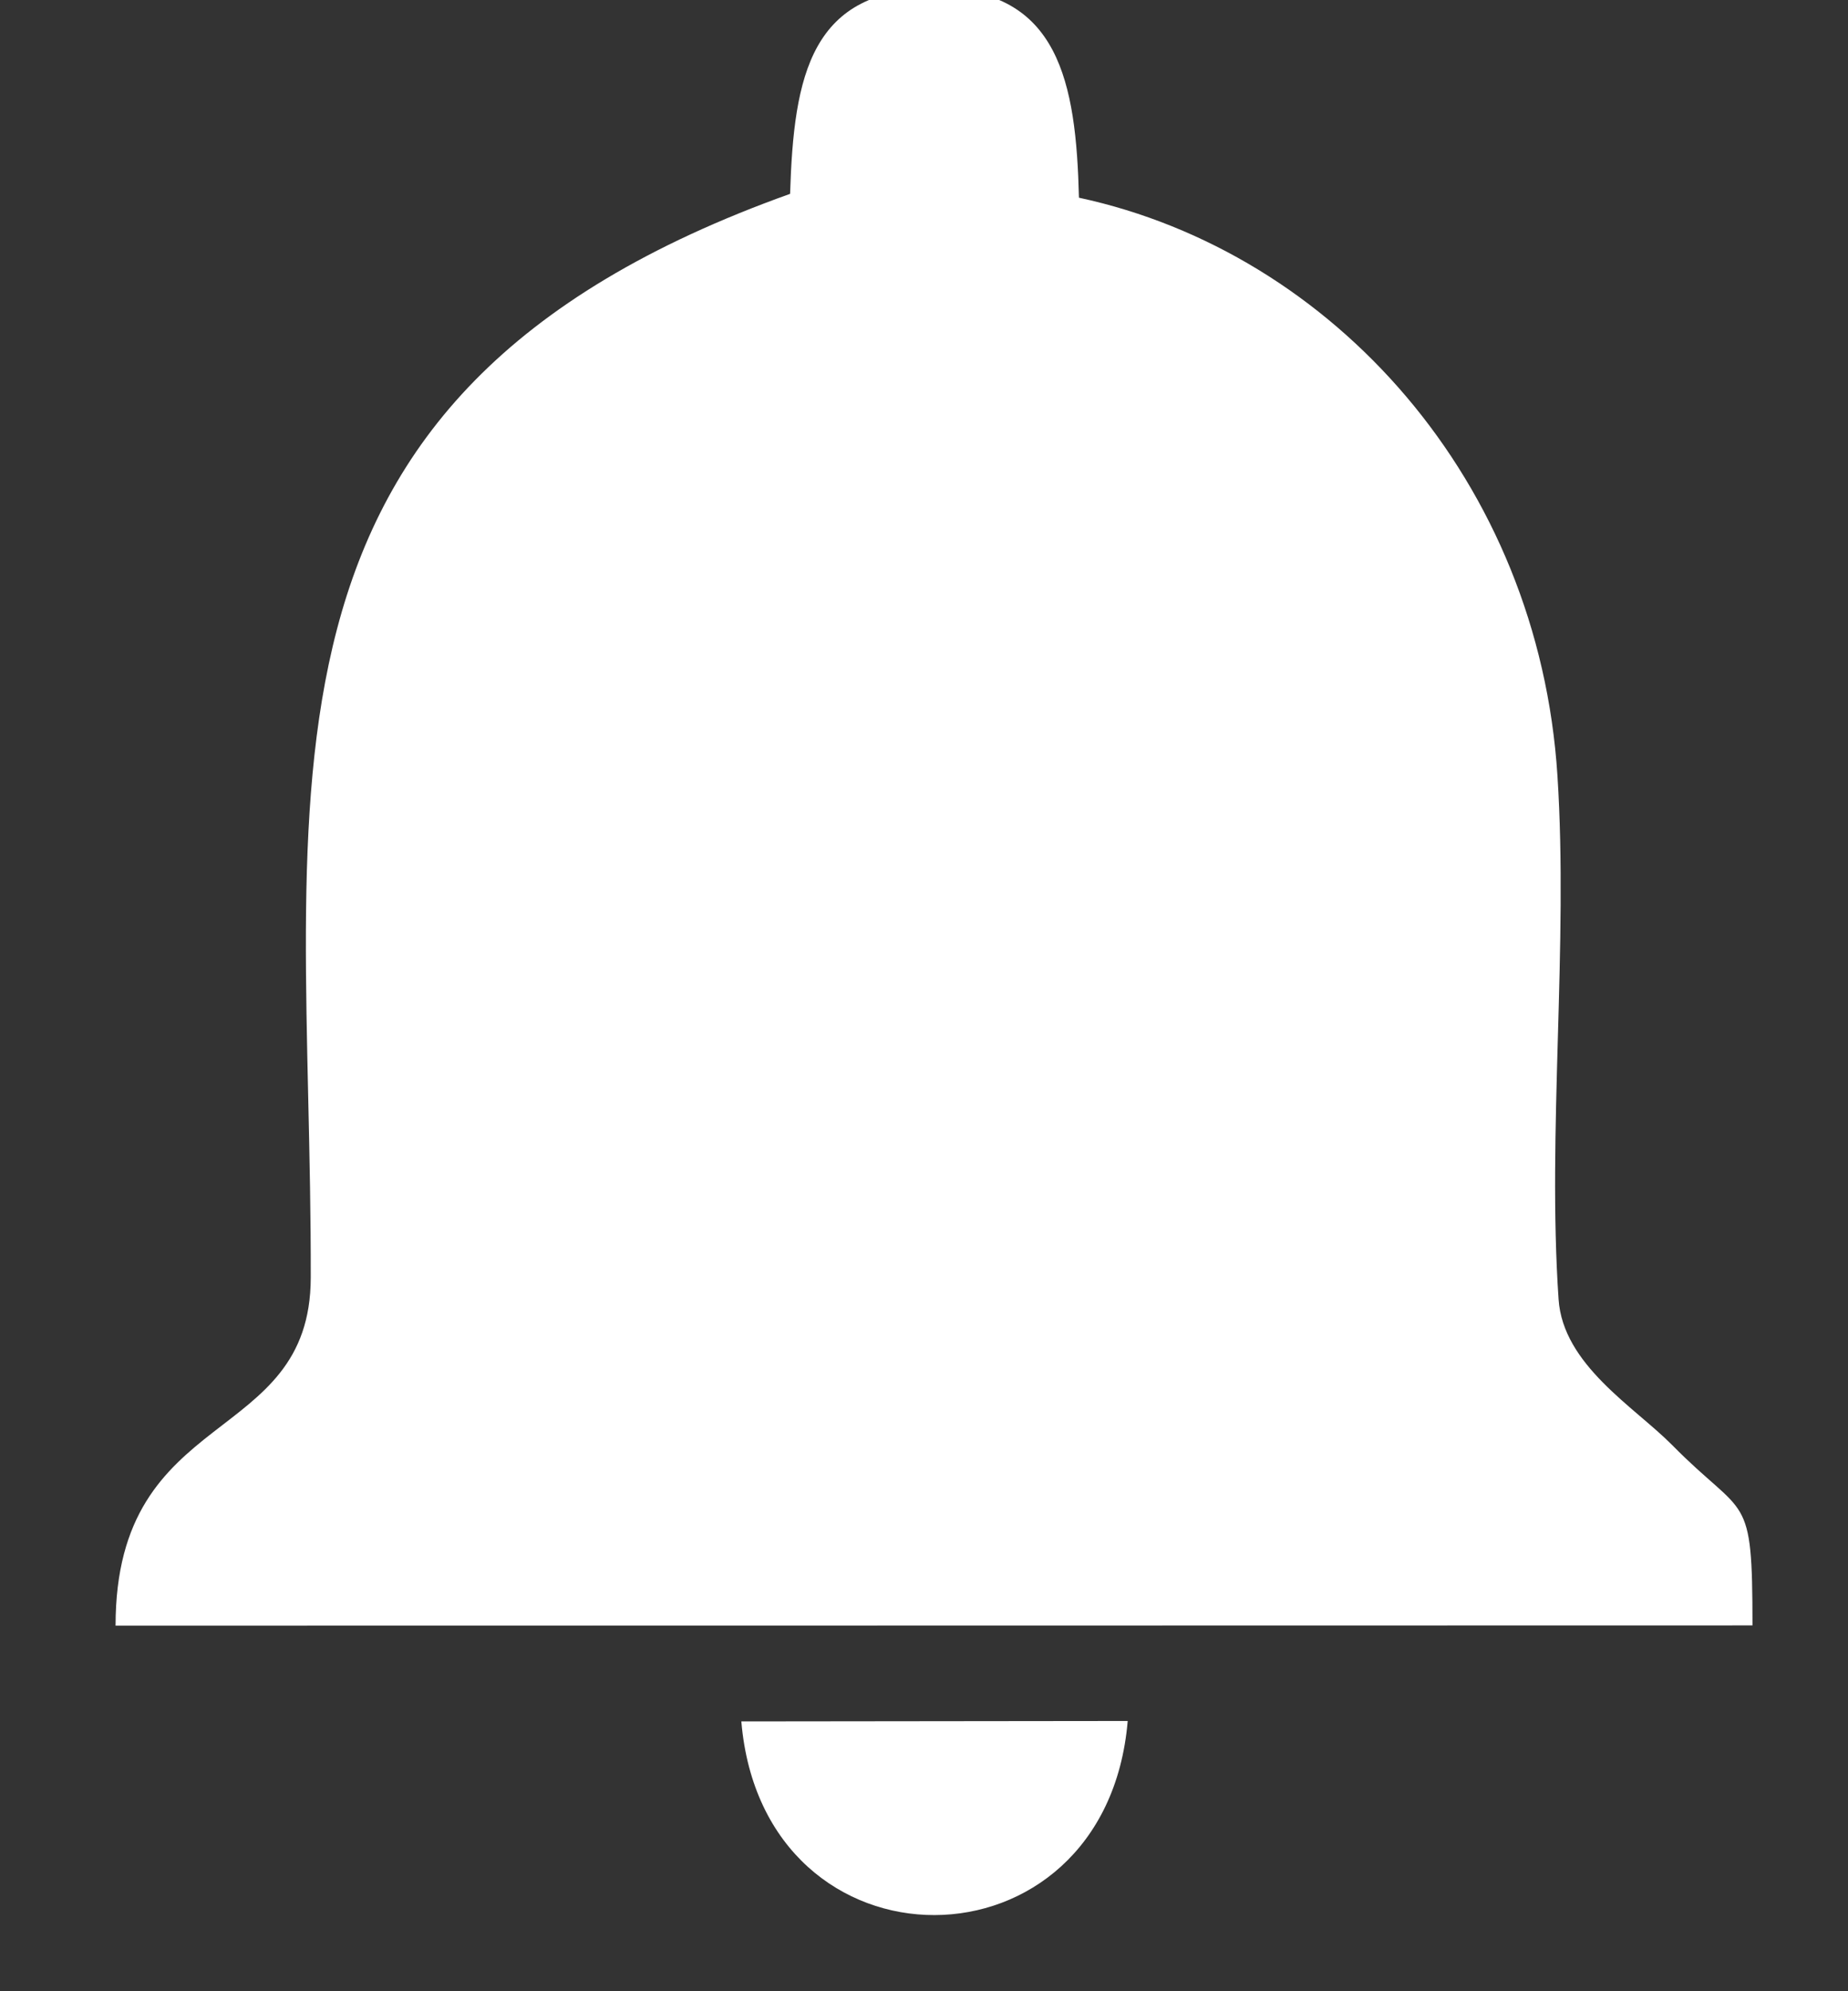 <svg xmlns="http://www.w3.org/2000/svg" width="13" height="14" viewBox="0 0 13 14"><rect x="0" y="0" width="13" height="14" fill="#333333" stroke="none"/><g><g><path fill="#fff" d="M5.558 1.363c-4.01 1.432-3.365 4.187-3.372 7.62C2.184 10.18.813 9.87.813 11.43l11.515-.002c0-.96-.046-.741-.567-1.27-.265-.267-.766-.562-.797-1.023-.08-1.174.069-2.491-.008-3.682C10.824 3.387 9.38 1.775 7.59 1.39 7.57.579 7.449-.076 6.588-.08c-.884-.005-1.004.607-1.03 1.443z"/></g><g><path fill="#fff" d="M7.933 12.1l-2.718.003c.154 1.82 2.564 1.812 2.718-.003z"/></g></g></svg>